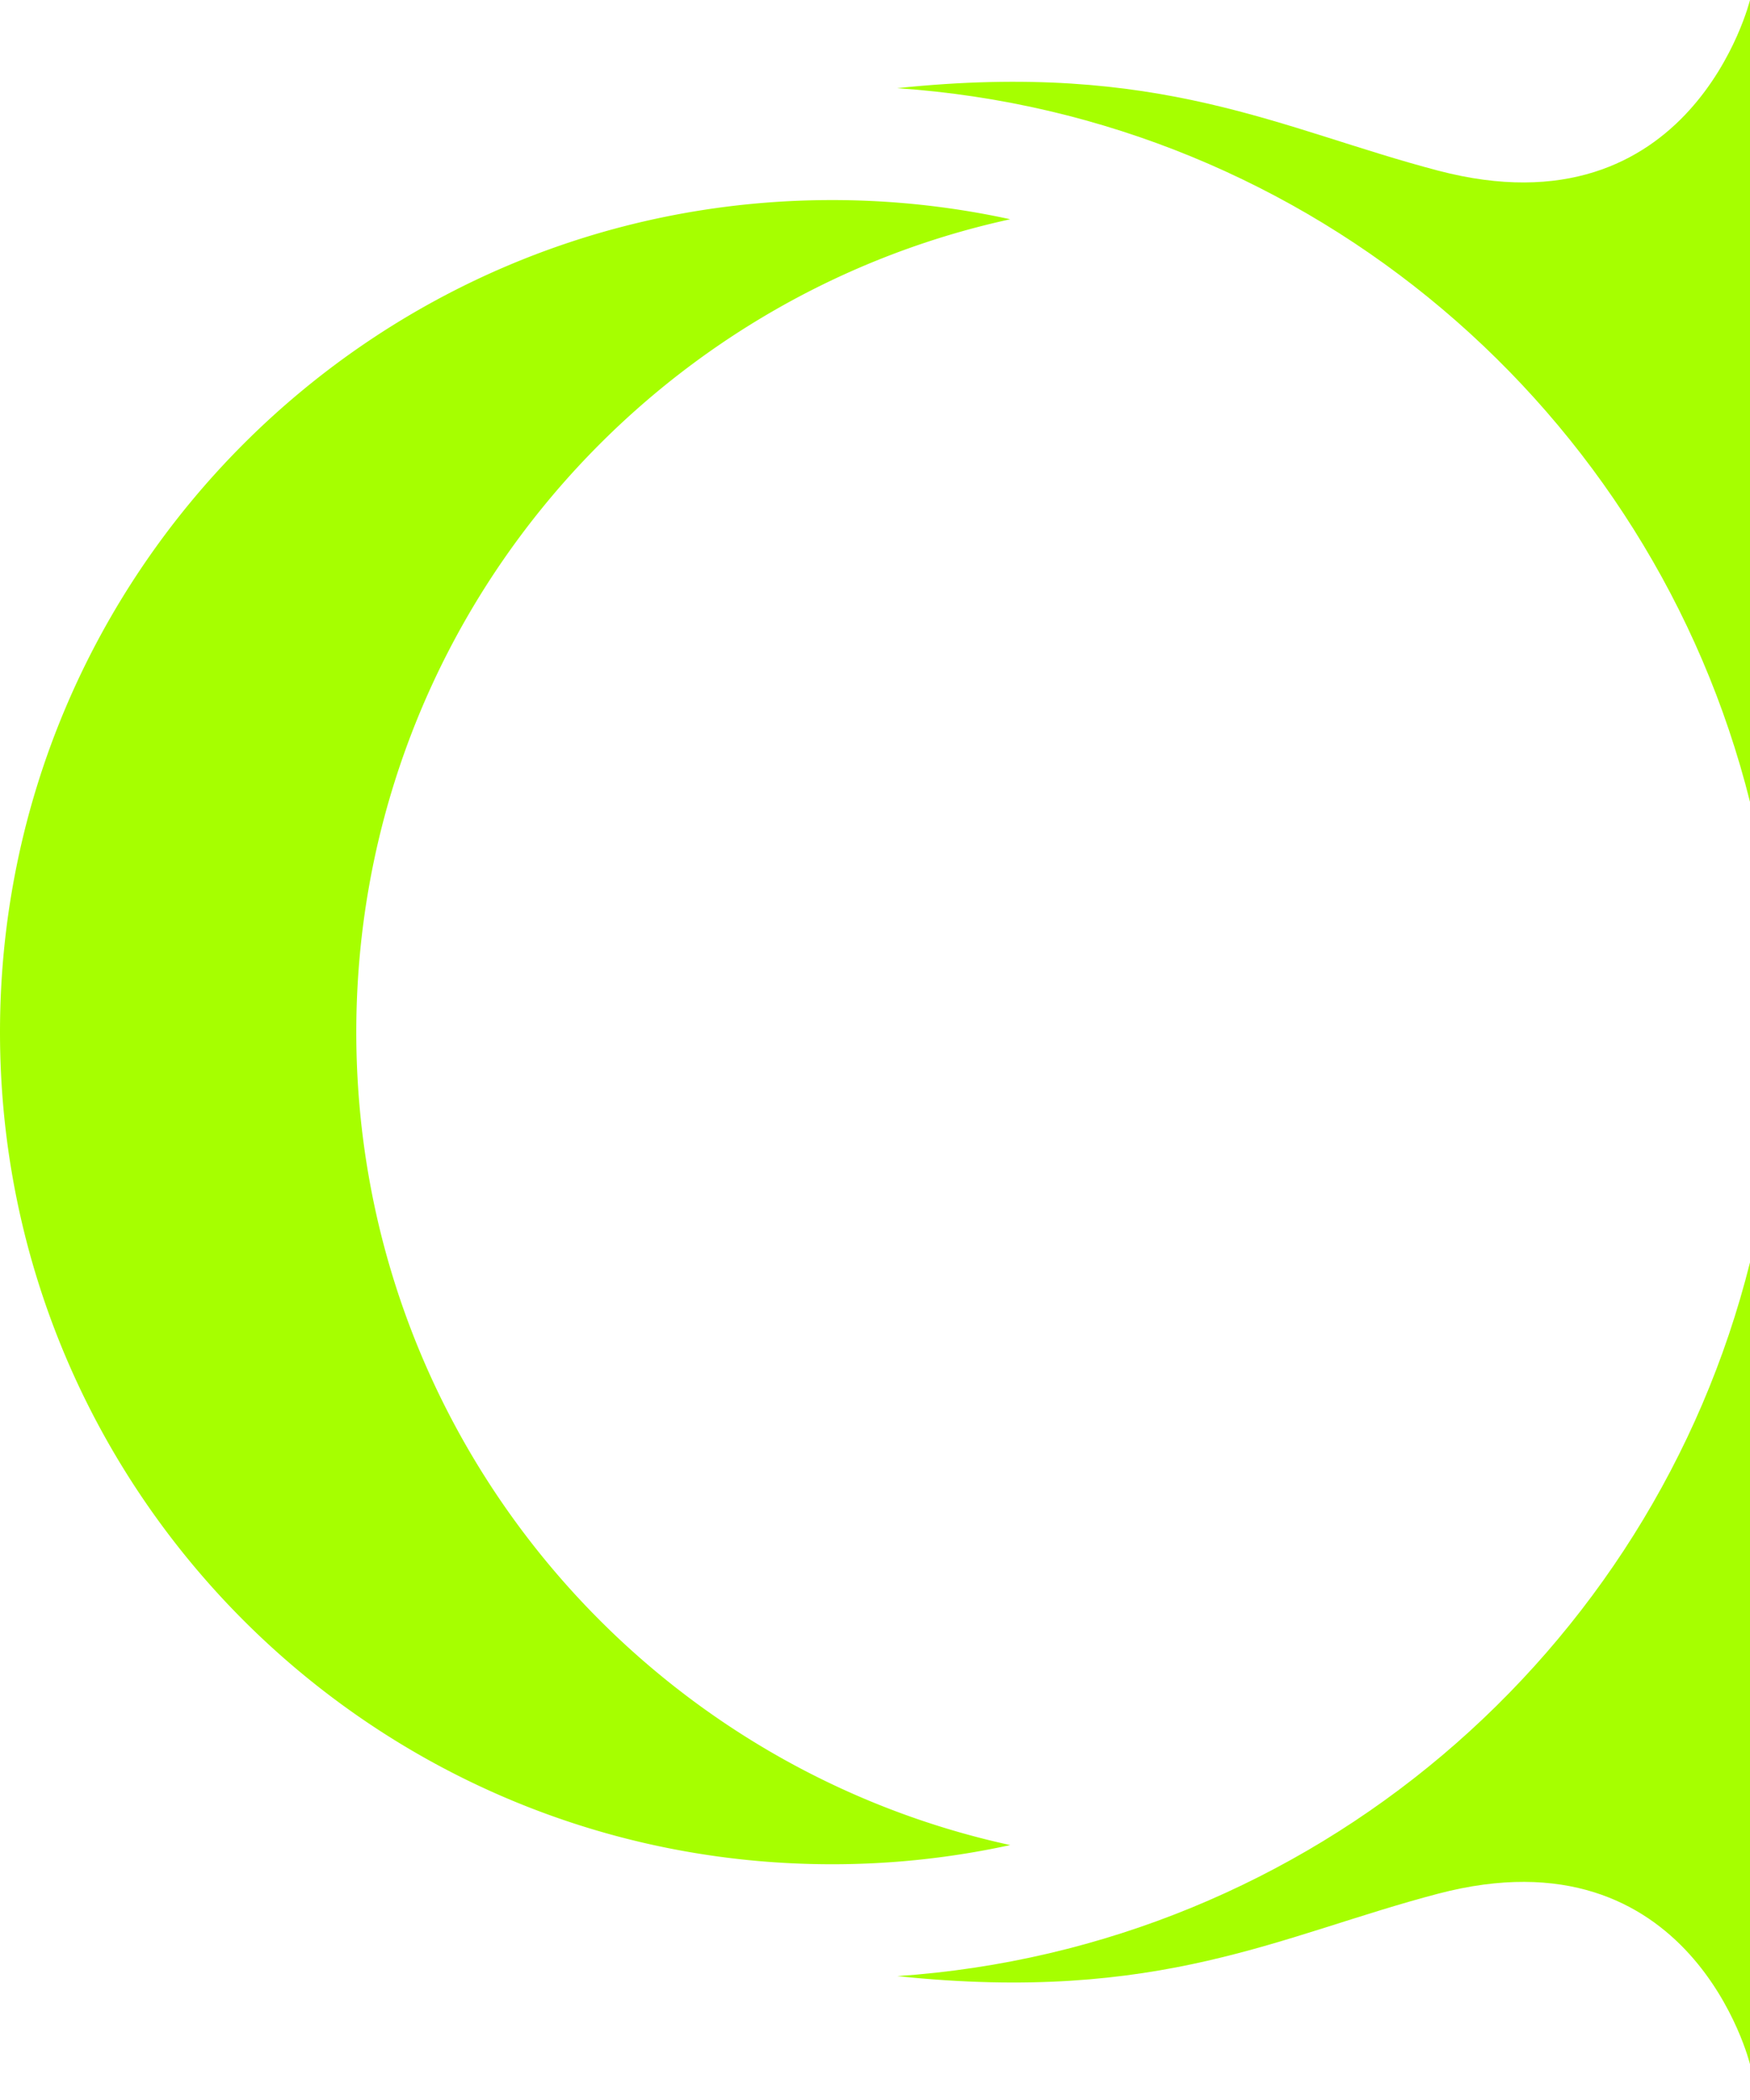 <svg xmlns="http://www.w3.org/2000/svg" width="1500" height="1800" viewBox="0 0 1500 1800">
  <defs>
    <style>
      .cls-1 {
        fill: none;
        opacity: 0.051;
      }

      .cls-2 {
        fill: #a6ff00;
      }
    </style>
  </defs>
  <g id="C" transform="translate(-715 -1827)">
    <rect id="frame" class="cls-1" width="1500" height="1800" transform="translate(715 1827)"/>
    <path id="Path_36" data-name="Path 36" class="cls-2" d="M82.456,727.8l.009.019c225.781,23.662,328.15-35.169,463.519-70.676,217.542-57.112,267.29,146.152,267.29,146.152V116.012C729.513,451.151,437.4,703.581,82.456,727.8" transform="translate(1401.726 2793.018)"/>
    <path id="Path_37" data-name="Path 37" class="cls-2" d="M813.308,688.215V.822S763.56,204.227,546.018,147.087C410.649,111.552,308.28,52.7,82.5,76.373l-.047.038c354.959,24.2,647.095,276.693,730.856,611.8" transform="translate(1401.692 1826.178)"/>
    <path id="Path_38" data-name="Path 38" class="cls-2" d="M305.97,732.3c0-341.47,239.983-626.852,560.516-696.767A716.279,716.279,0,0,0,713.758,19.078C319.863,19.078.571,338.4.571,732.3c0,393.923,319.292,713.225,713.187,713.225a716.285,716.285,0,0,0,152.728-16.439C545.954,1359.164,305.97,1073.782,305.97,732.3" transform="translate(714.429 1979.408)"/>
  </g>
</svg>
